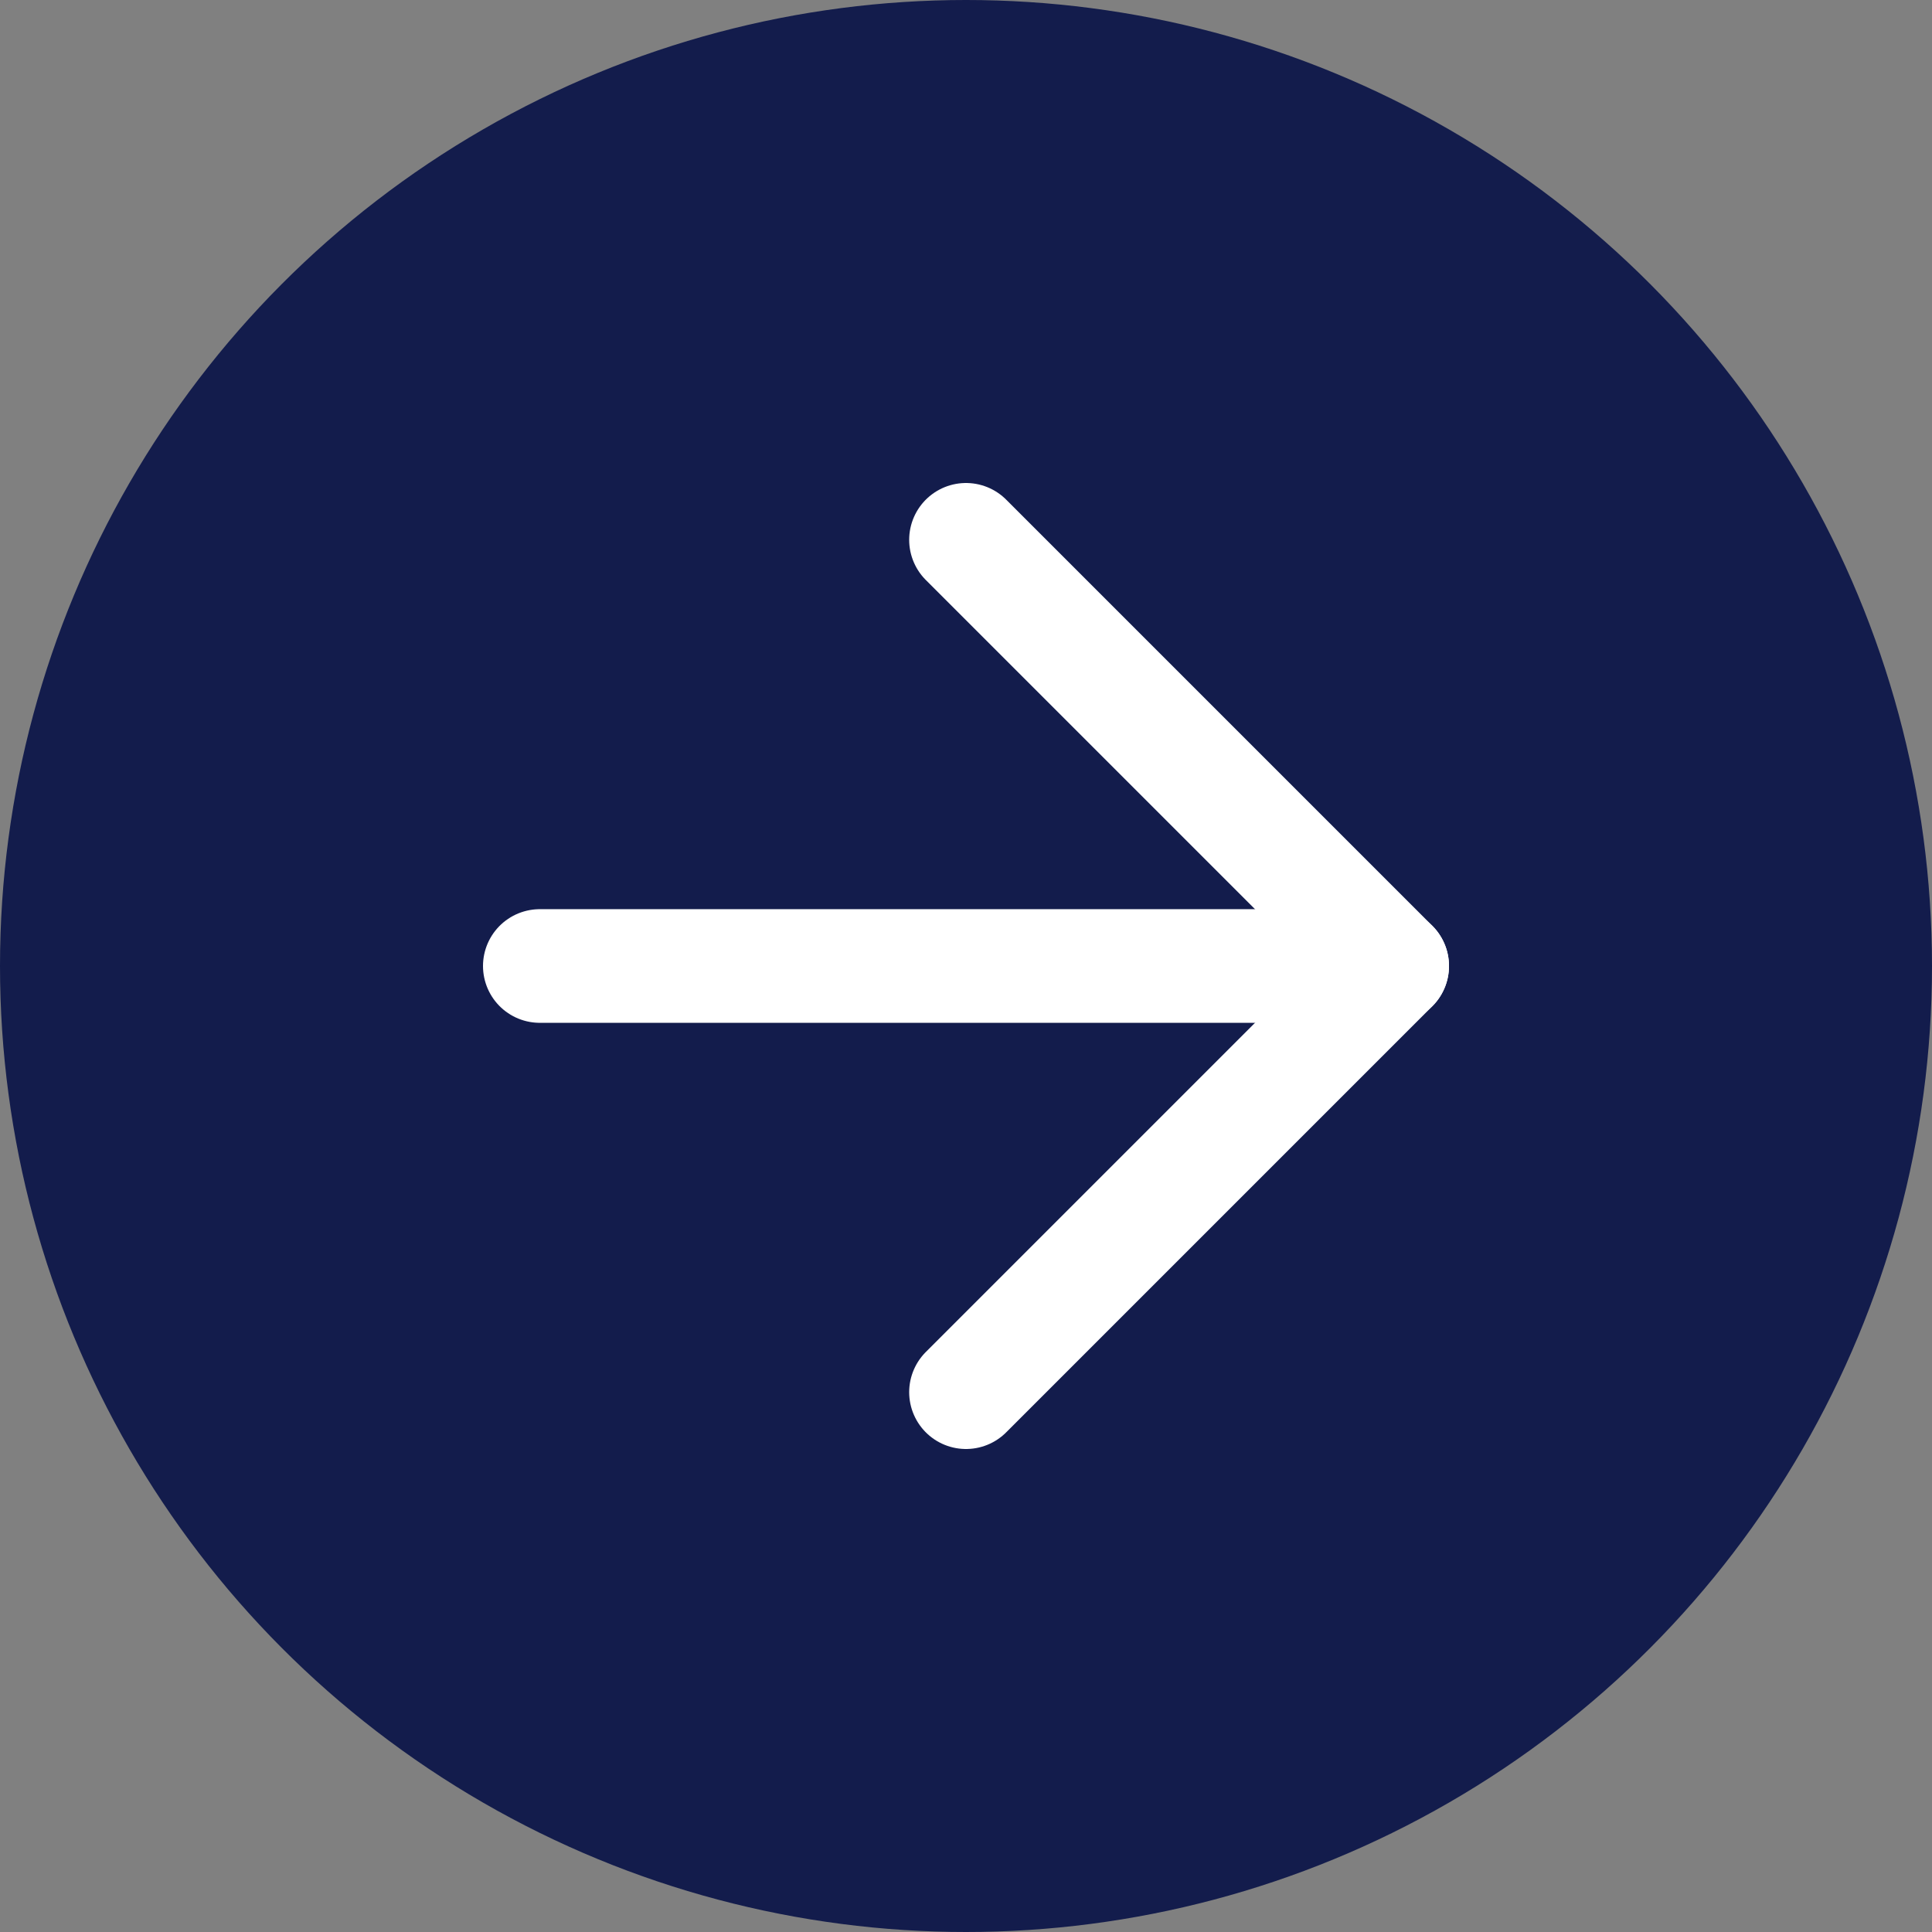 <svg xmlns="http://www.w3.org/2000/svg" width="17" height="17" viewBox="0 0 17 17">
  <rect x="0" y="0" width="17" height="17" fill="#808080" stroke="none"/>
  <g id="Group_6" data-name="Group 6" transform="translate(-850 -1756)">
    <circle id="Ellipse_3" data-name="Ellipse 3" cx="8.5" cy="8.5" r="8.5" transform="translate(850 1756)" fill="#131c4c"/>
    <g id="arrow-right" transform="translate(849.75 1755.75)">
      <path id="Path_4" data-name="Path 4" d="M5,12h7.5" transform="translate(0 -3.25)" fill="none" stroke="#fff" stroke-linecap="round" stroke-linejoin="round" stroke-width="1"/>
      <path id="Path_5" data-name="Path 5" d="M12,5l3.75,3.75L12,12.5" transform="translate(-3.25)" fill="none" stroke="#fff" stroke-linecap="round" stroke-linejoin="round" stroke-width="1"/>
    </g>
  </g>
</svg>

